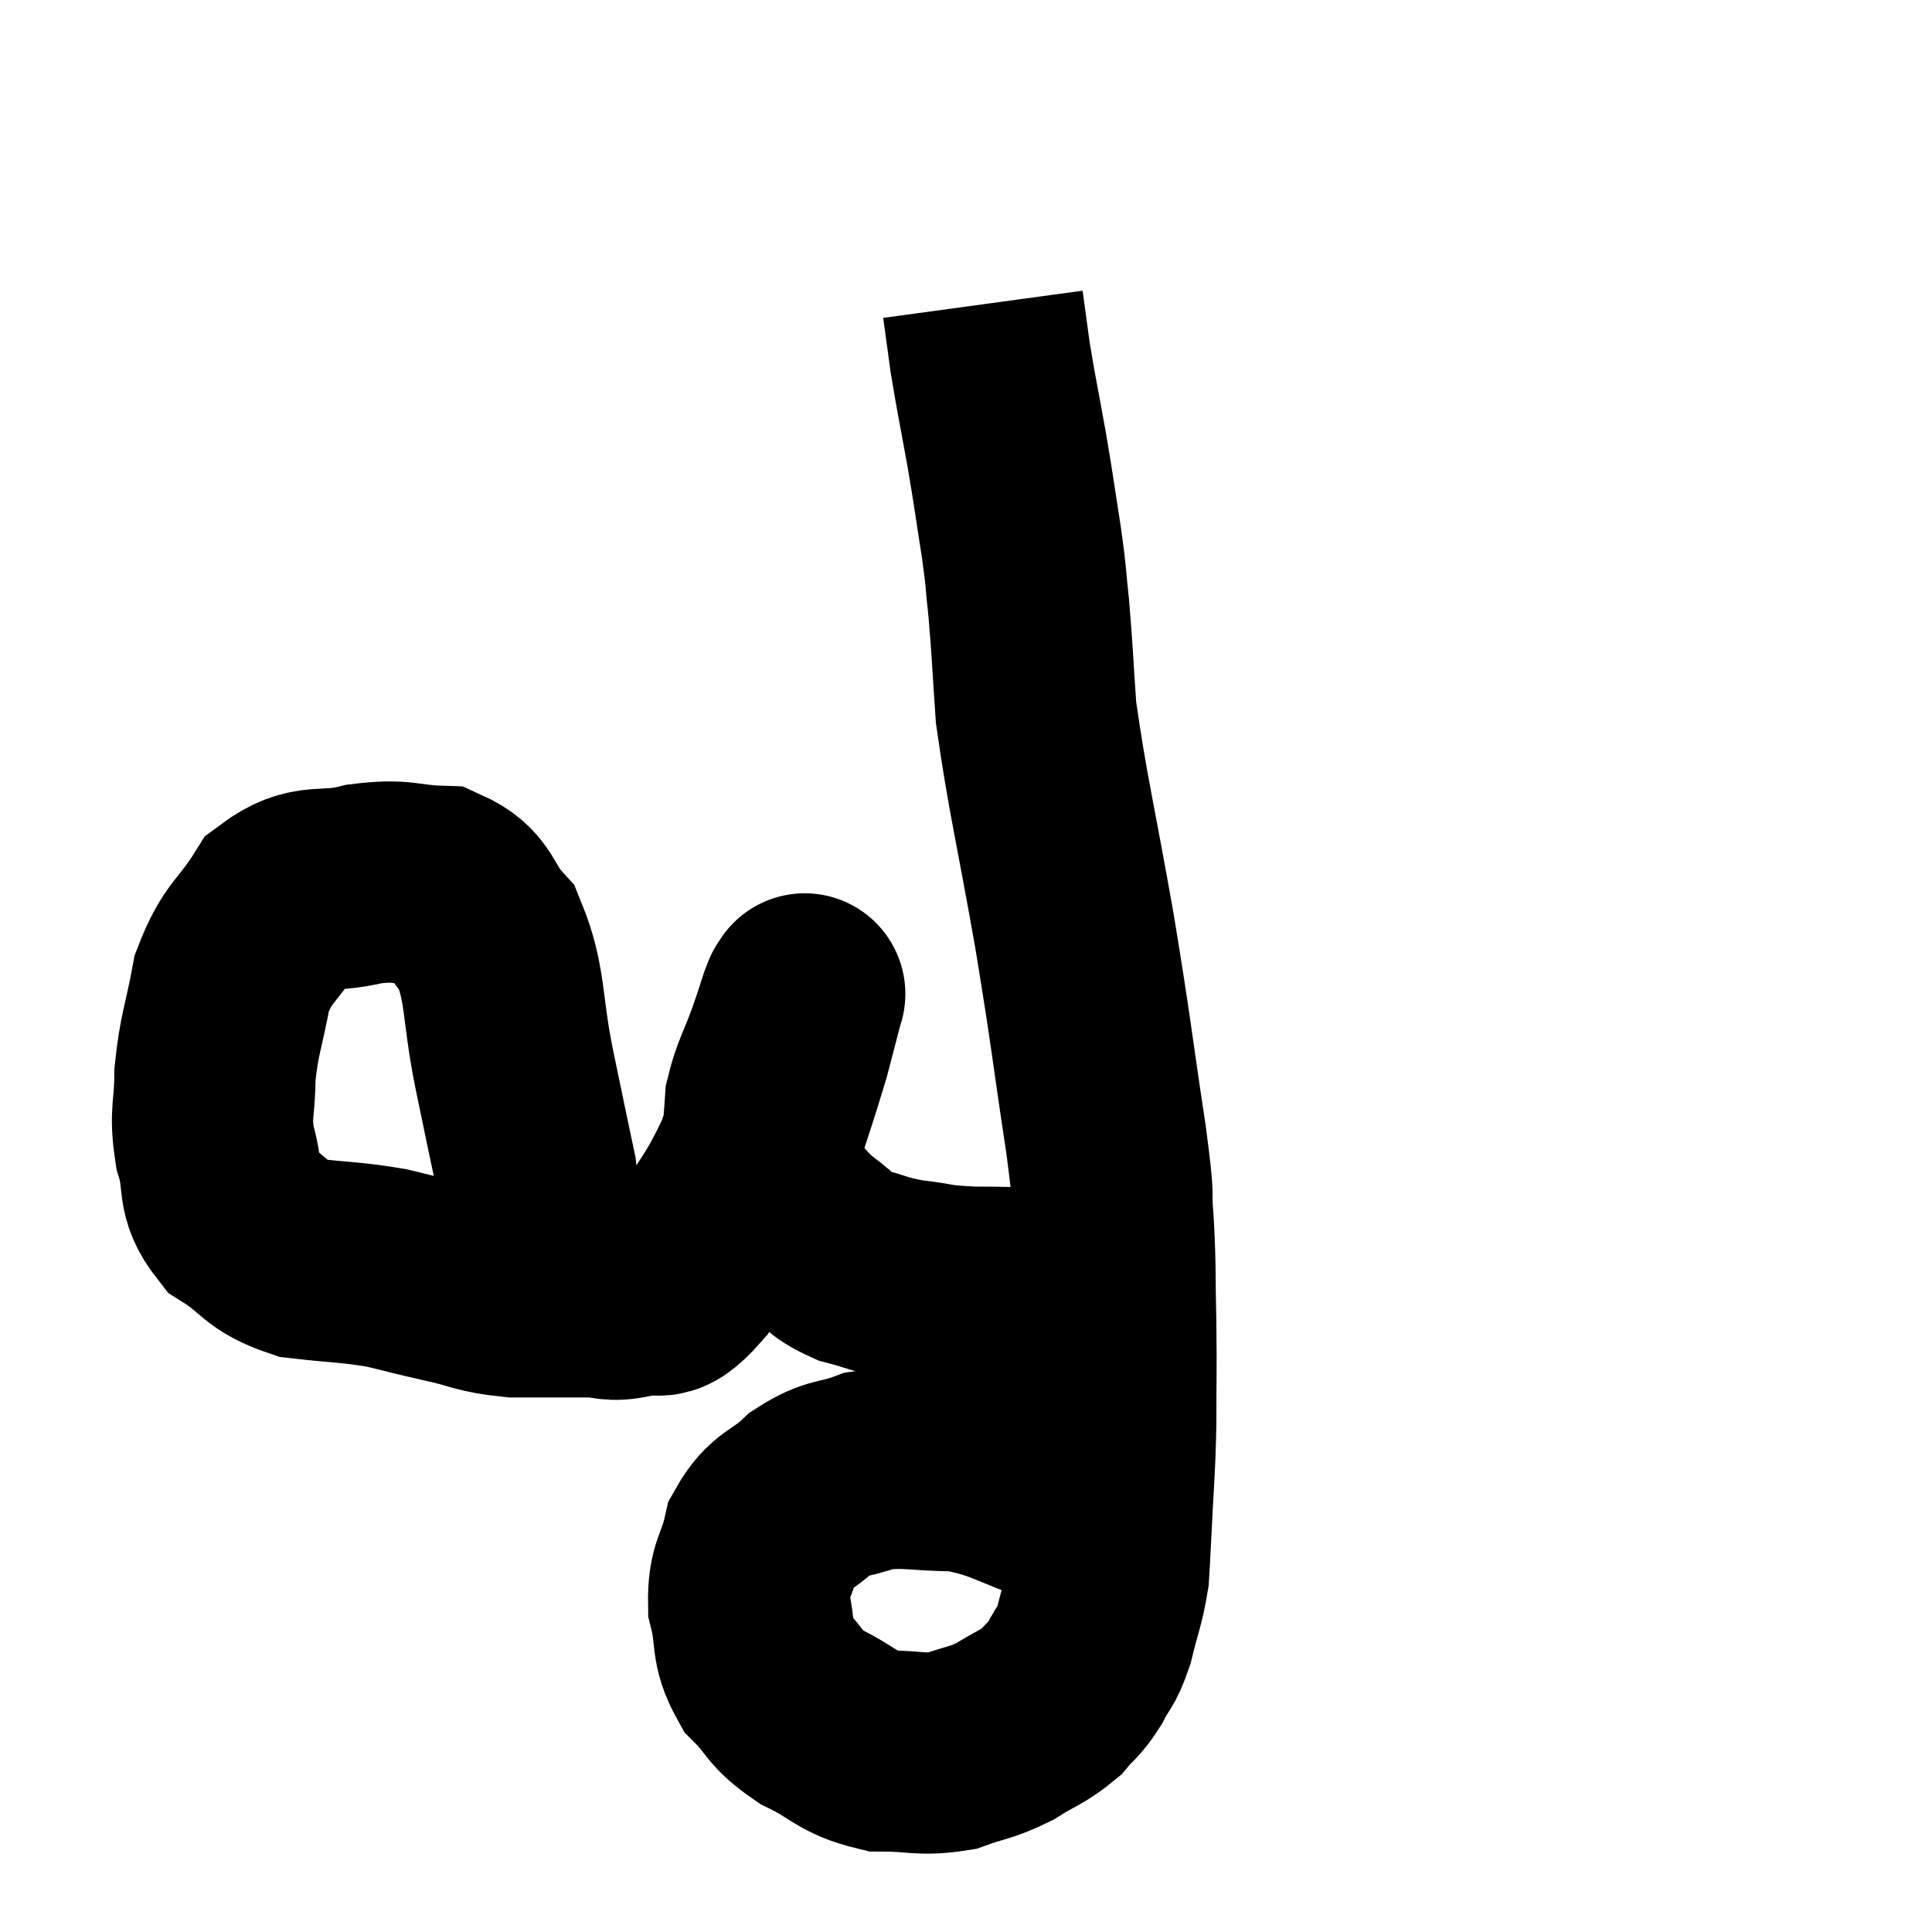 <svg width="48" height="48" viewBox="0 0 48 48" xmlns="http://www.w3.org/2000/svg"><path d="M 13.32 31.5 C 13.32 30.33, 13.455 30.39, 13.32 29.16 C 13.05 27.87, 13.08 28.035, 12.78 26.58 C 12.45 24.96, 12.585 24.48, 12.12 23.34 C 11.52 22.68, 11.685 22.365, 10.92 22.02 C 9.99 21.99, 10.05 21.84, 9.06 21.96 C 8.01 22.23, 7.785 21.885, 6.96 22.5 C 6.36 23.46, 6.165 23.37, 5.76 24.42 C 5.55 25.56, 5.445 25.68, 5.34 26.7 C 5.34 27.6, 5.205 27.615, 5.34 28.5 C 5.61 29.37, 5.34 29.55, 5.88 30.24 C 6.69 30.75, 6.57 30.945, 7.5 31.26 C 8.55 31.38, 8.7 31.35, 9.6 31.5 C 10.35 31.68, 10.305 31.68, 11.1 31.86 C 11.94 32.04, 11.895 32.13, 12.78 32.22 C 13.71 32.22, 13.905 32.22, 14.64 32.22 C 15.18 32.22, 15.12 32.355, 15.72 32.22 C 16.38 31.95, 16.275 32.55, 17.04 31.68 C 17.91 30.21, 18.135 30.135, 18.78 28.74 C 19.2 27.42, 19.32 27.105, 19.62 26.1 C 19.8 25.41, 19.89 25.065, 19.98 24.72 C 19.98 24.72, 19.98 24.72, 19.98 24.72 C 19.98 24.72, 20.01 24.66, 19.98 24.72 C 19.92 24.84, 19.965 24.675, 19.86 24.96 C 19.71 25.41, 19.77 25.26, 19.56 25.86 C 19.29 26.61, 19.17 26.745, 19.02 27.36 C 18.99 27.84, 18.975 27.855, 18.96 28.32 C 18.96 28.77, 18.87 28.83, 18.96 29.22 C 19.14 29.55, 19.02 29.505, 19.32 29.88 C 19.74 30.3, 19.695 30.33, 20.16 30.72 C 20.67 31.08, 20.58 31.17, 21.18 31.44 C 21.87 31.62, 21.81 31.665, 22.56 31.8 C 23.37 31.89, 23.145 31.935, 24.18 31.98 C 25.44 31.98, 25.89 32.04, 26.7 31.98 C 27.06 31.86, 27.24 31.8, 27.42 31.74 L 27.42 31.74" fill="none" stroke="black" stroke-width="5"></path><path d="M 26.52 37.44 C 25.17 36.99, 25.05 36.765, 23.82 36.54 C 22.71 36.54, 22.515 36.405, 21.6 36.54 C 20.88 36.81, 20.82 36.66, 20.16 37.08 C 19.56 37.65, 19.35 37.53, 18.96 38.22 C 18.78 39.03, 18.585 39.015, 18.6 39.84 C 18.81 40.68, 18.63 40.815, 19.02 41.52 C 19.59 42.09, 19.44 42.165, 20.16 42.66 C 21.03 43.08, 21.03 43.29, 21.9 43.5 C 22.77 43.5, 22.875 43.62, 23.64 43.5 C 24.3 43.26, 24.345 43.32, 24.96 43.02 C 25.53 42.66, 25.665 42.66, 26.1 42.3 C 26.4 41.94, 26.43 42, 26.7 41.58 C 26.94 41.1, 26.97 41.235, 27.18 40.62 C 27.36 39.87, 27.435 39.765, 27.54 39.12 C 27.57 38.58, 27.555 38.97, 27.6 38.04 C 27.66 36.72, 27.69 36.69, 27.72 35.4 C 27.72 34.14, 27.735 34.125, 27.72 32.88 C 27.69 31.65, 27.72 31.56, 27.66 30.42 C 27.57 29.37, 27.72 30.135, 27.48 28.32 C 27.09 25.74, 27.135 25.815, 26.7 23.16 C 26.22 20.43, 26.025 19.71, 25.74 17.7 C 25.65 16.41, 25.65 16.17, 25.56 15.12 C 25.47 14.31, 25.515 14.475, 25.38 13.5 C 25.2 12.36, 25.215 12.375, 25.02 11.22 C 24.81 10.05, 24.75 9.795, 24.6 8.88 C 24.51 8.22, 24.465 7.89, 24.42 7.56 C 24.42 7.56, 24.42 7.56, 24.42 7.56 L 24.42 7.56" fill="none" stroke="black" stroke-width="5"></path></svg>